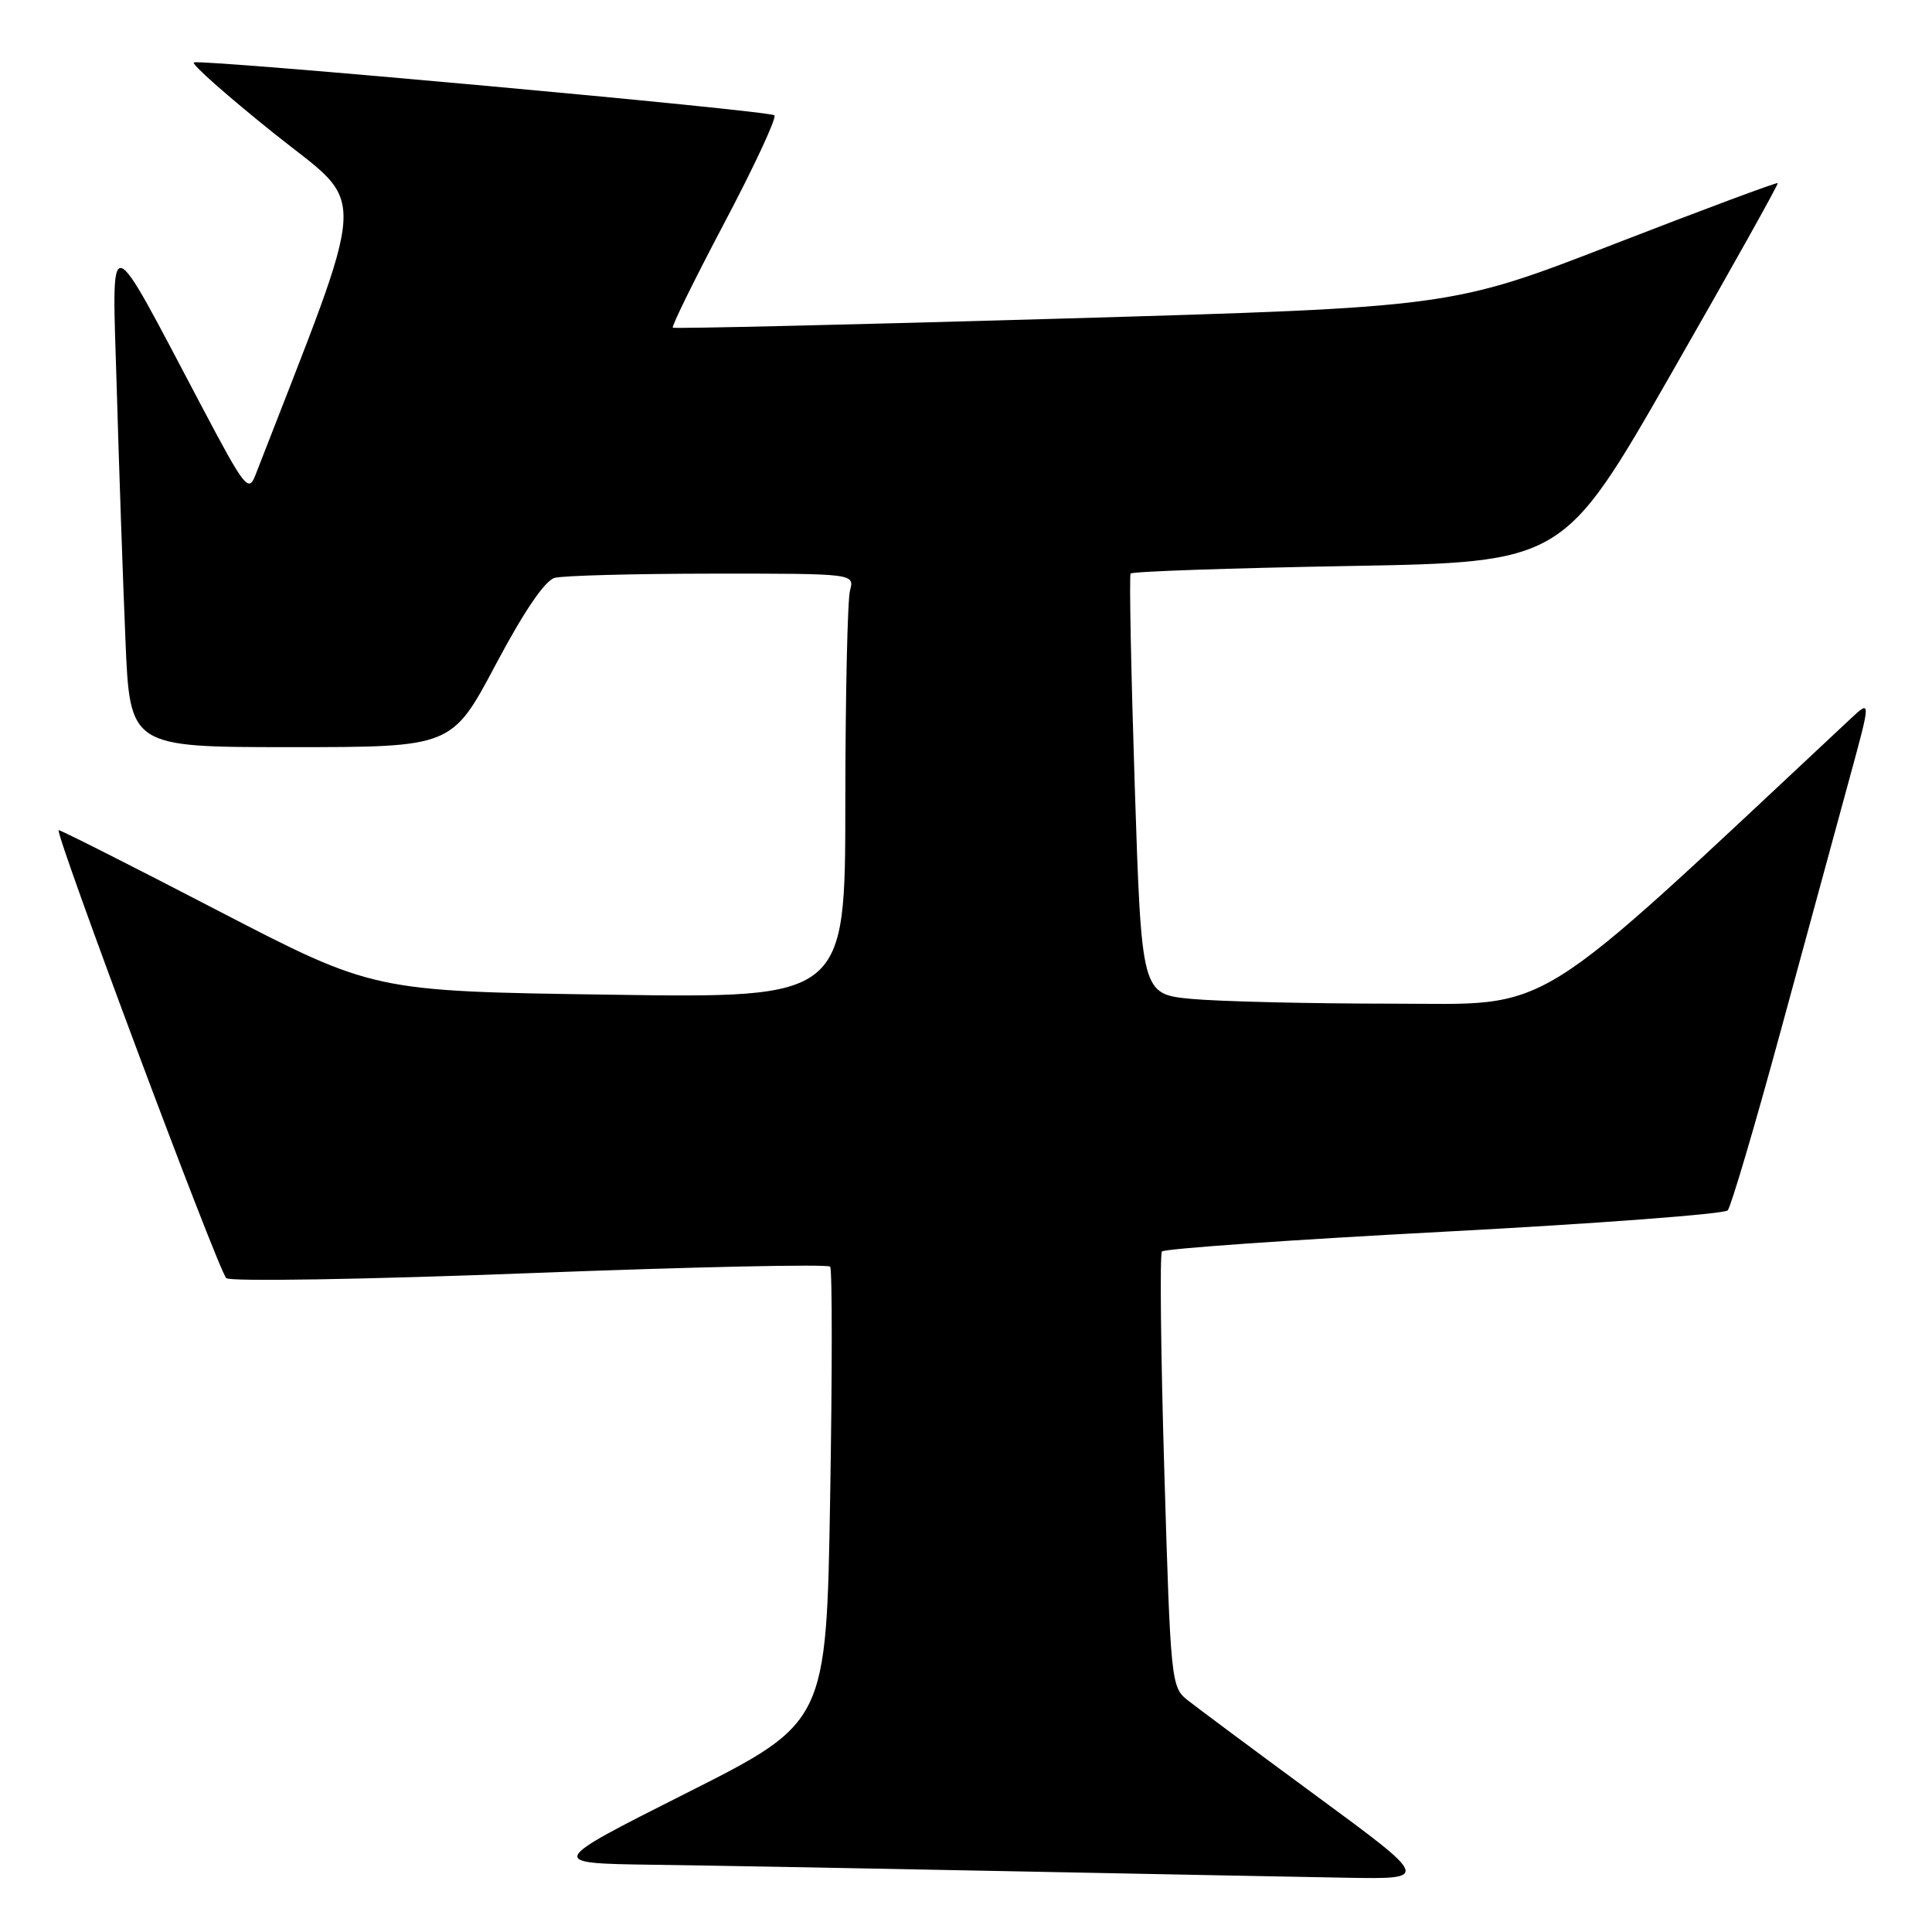 <?xml version="1.0" encoding="UTF-8" standalone="no"?>
<!DOCTYPE svg PUBLIC "-//W3C//DTD SVG 1.1//EN" "http://www.w3.org/Graphics/SVG/1.1/DTD/svg11.dtd" >
<svg xmlns="http://www.w3.org/2000/svg" xmlns:xlink="http://www.w3.org/1999/xlink" version="1.1" viewBox="0 0 256 256">
 <g >
 <path fill="currentColor"
d=" M 174.46 237.99 C 166.23 231.94 158.52 226.20 157.31 225.24 C 155.19 223.55 155.10 222.62 154.28 195.00 C 153.81 179.32 153.67 166.20 153.96 165.83 C 154.26 165.46 171.07 164.28 191.32 163.21 C 211.57 162.14 228.50 160.86 228.93 160.38 C 229.36 159.90 232.54 149.15 235.98 136.50 C 239.43 123.85 243.52 108.82 245.08 103.10 C 247.92 92.70 247.92 92.70 245.21 95.24 C 202.12 135.54 206.20 133.00 184.50 132.99 C 173.50 132.99 161.52 132.70 157.88 132.36 C 151.26 131.73 151.26 131.73 150.36 104.12 C 149.87 88.93 149.62 76.28 149.81 76.00 C 150.01 75.72 162.98 75.28 178.64 75.00 C 207.13 74.50 207.13 74.50 221.45 49.50 C 229.33 35.75 235.68 24.39 235.56 24.26 C 235.45 24.13 225.66 27.77 213.83 32.36 C 192.30 40.71 192.30 40.71 140.90 42.21 C 112.63 43.03 89.34 43.57 89.15 43.42 C 88.96 43.26 92.04 37.00 96.00 29.50 C 99.96 22.00 102.94 15.60 102.61 15.28 C 101.98 14.65 27.06 7.83 25.70 8.27 C 25.25 8.42 30.05 12.66 36.35 17.71 C 48.86 27.72 49.08 23.70 33.83 62.99 C 32.94 65.29 32.41 64.61 26.80 53.99 C 13.96 29.68 14.83 29.87 15.47 51.50 C 15.77 61.95 16.29 76.91 16.62 84.75 C 17.21 99.00 17.21 99.00 38.54 99.00 C 59.88 99.00 59.88 99.00 65.69 88.05 C 69.45 80.97 72.21 76.92 73.50 76.57 C 74.60 76.27 83.99 76.02 94.37 76.01 C 113.23 76.00 113.23 76.00 112.63 78.25 C 112.30 79.49 112.02 92.15 112.01 106.38 C 112.00 132.26 112.00 132.26 80.75 131.80 C 49.50 131.35 49.50 131.35 28.91 120.68 C 17.59 114.80 8.08 110.00 7.78 110.00 C 7.10 110.00 28.86 168.20 29.98 169.36 C 30.44 169.83 48.35 169.54 70.16 168.70 C 91.80 167.87 109.72 167.48 110.00 167.84 C 110.28 168.20 110.28 181.94 110.00 198.37 C 109.50 228.24 109.50 228.24 91.00 237.57 C 72.50 246.89 72.50 246.89 86.50 247.09 C 94.20 247.19 115.57 247.58 134.00 247.95 C 152.43 248.32 172.43 248.70 178.46 248.81 C 189.43 249.00 189.43 249.00 174.46 237.99 Z "/>
</g>
</svg>